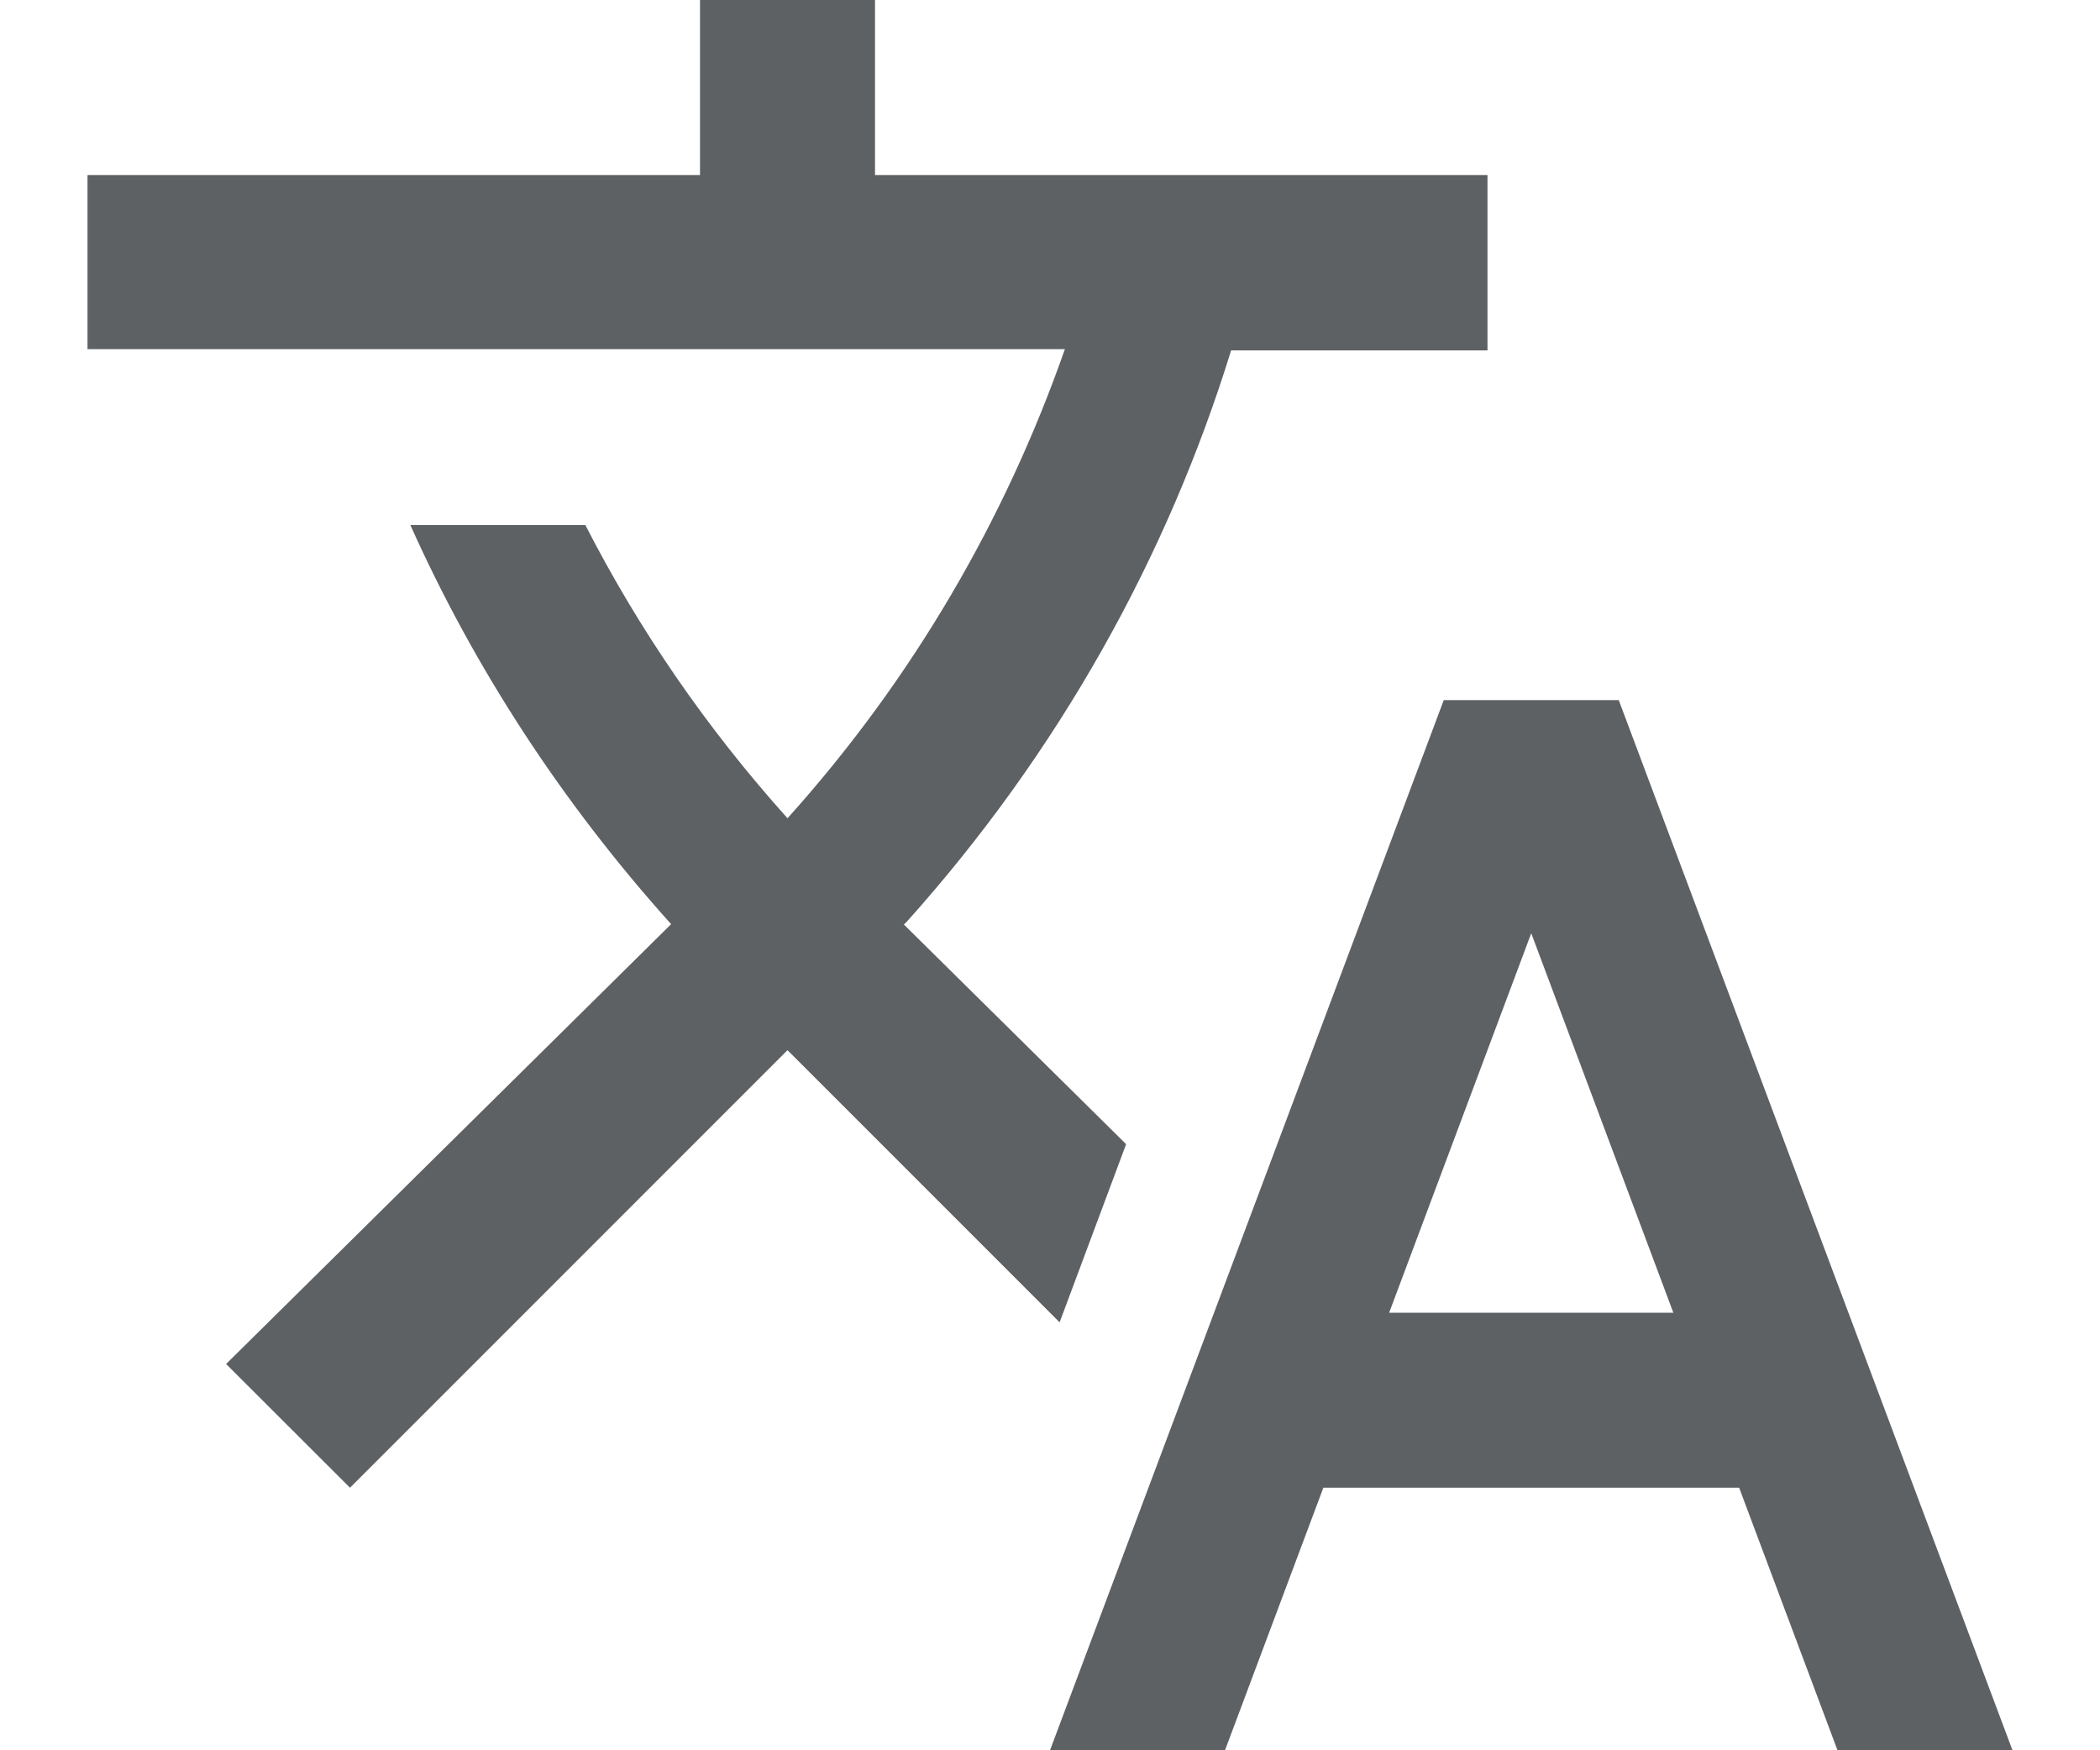 <svg width="12" height="10" viewBox="0 0 12 10" fill="none" xmlns="http://www.w3.org/2000/svg">
<path d="M6.435 6.537L5.165 5.282L5.18 5.268C6.05 4.298 6.67 3.183 7.035 2.002H8.5V1H5V0H4V1H0.5V1.995H6.085C5.747 2.96 5.22 3.875 4.5 4.675C4.035 4.157 3.65 3.595 3.345 3H2.345C2.71 3.815 3.21 4.585 3.835 5.28L1.292 7.793L2 8.5L4.5 6L6.055 7.555L6.435 6.537ZM9.25 4H8.25L6 10H7L7.562 8.5H9.938L10.5 10H11.5L9.25 4ZM7.938 7.5L8.75 5.332L9.562 7.5H7.938Z" fill="#5E6164"/>
</svg>
